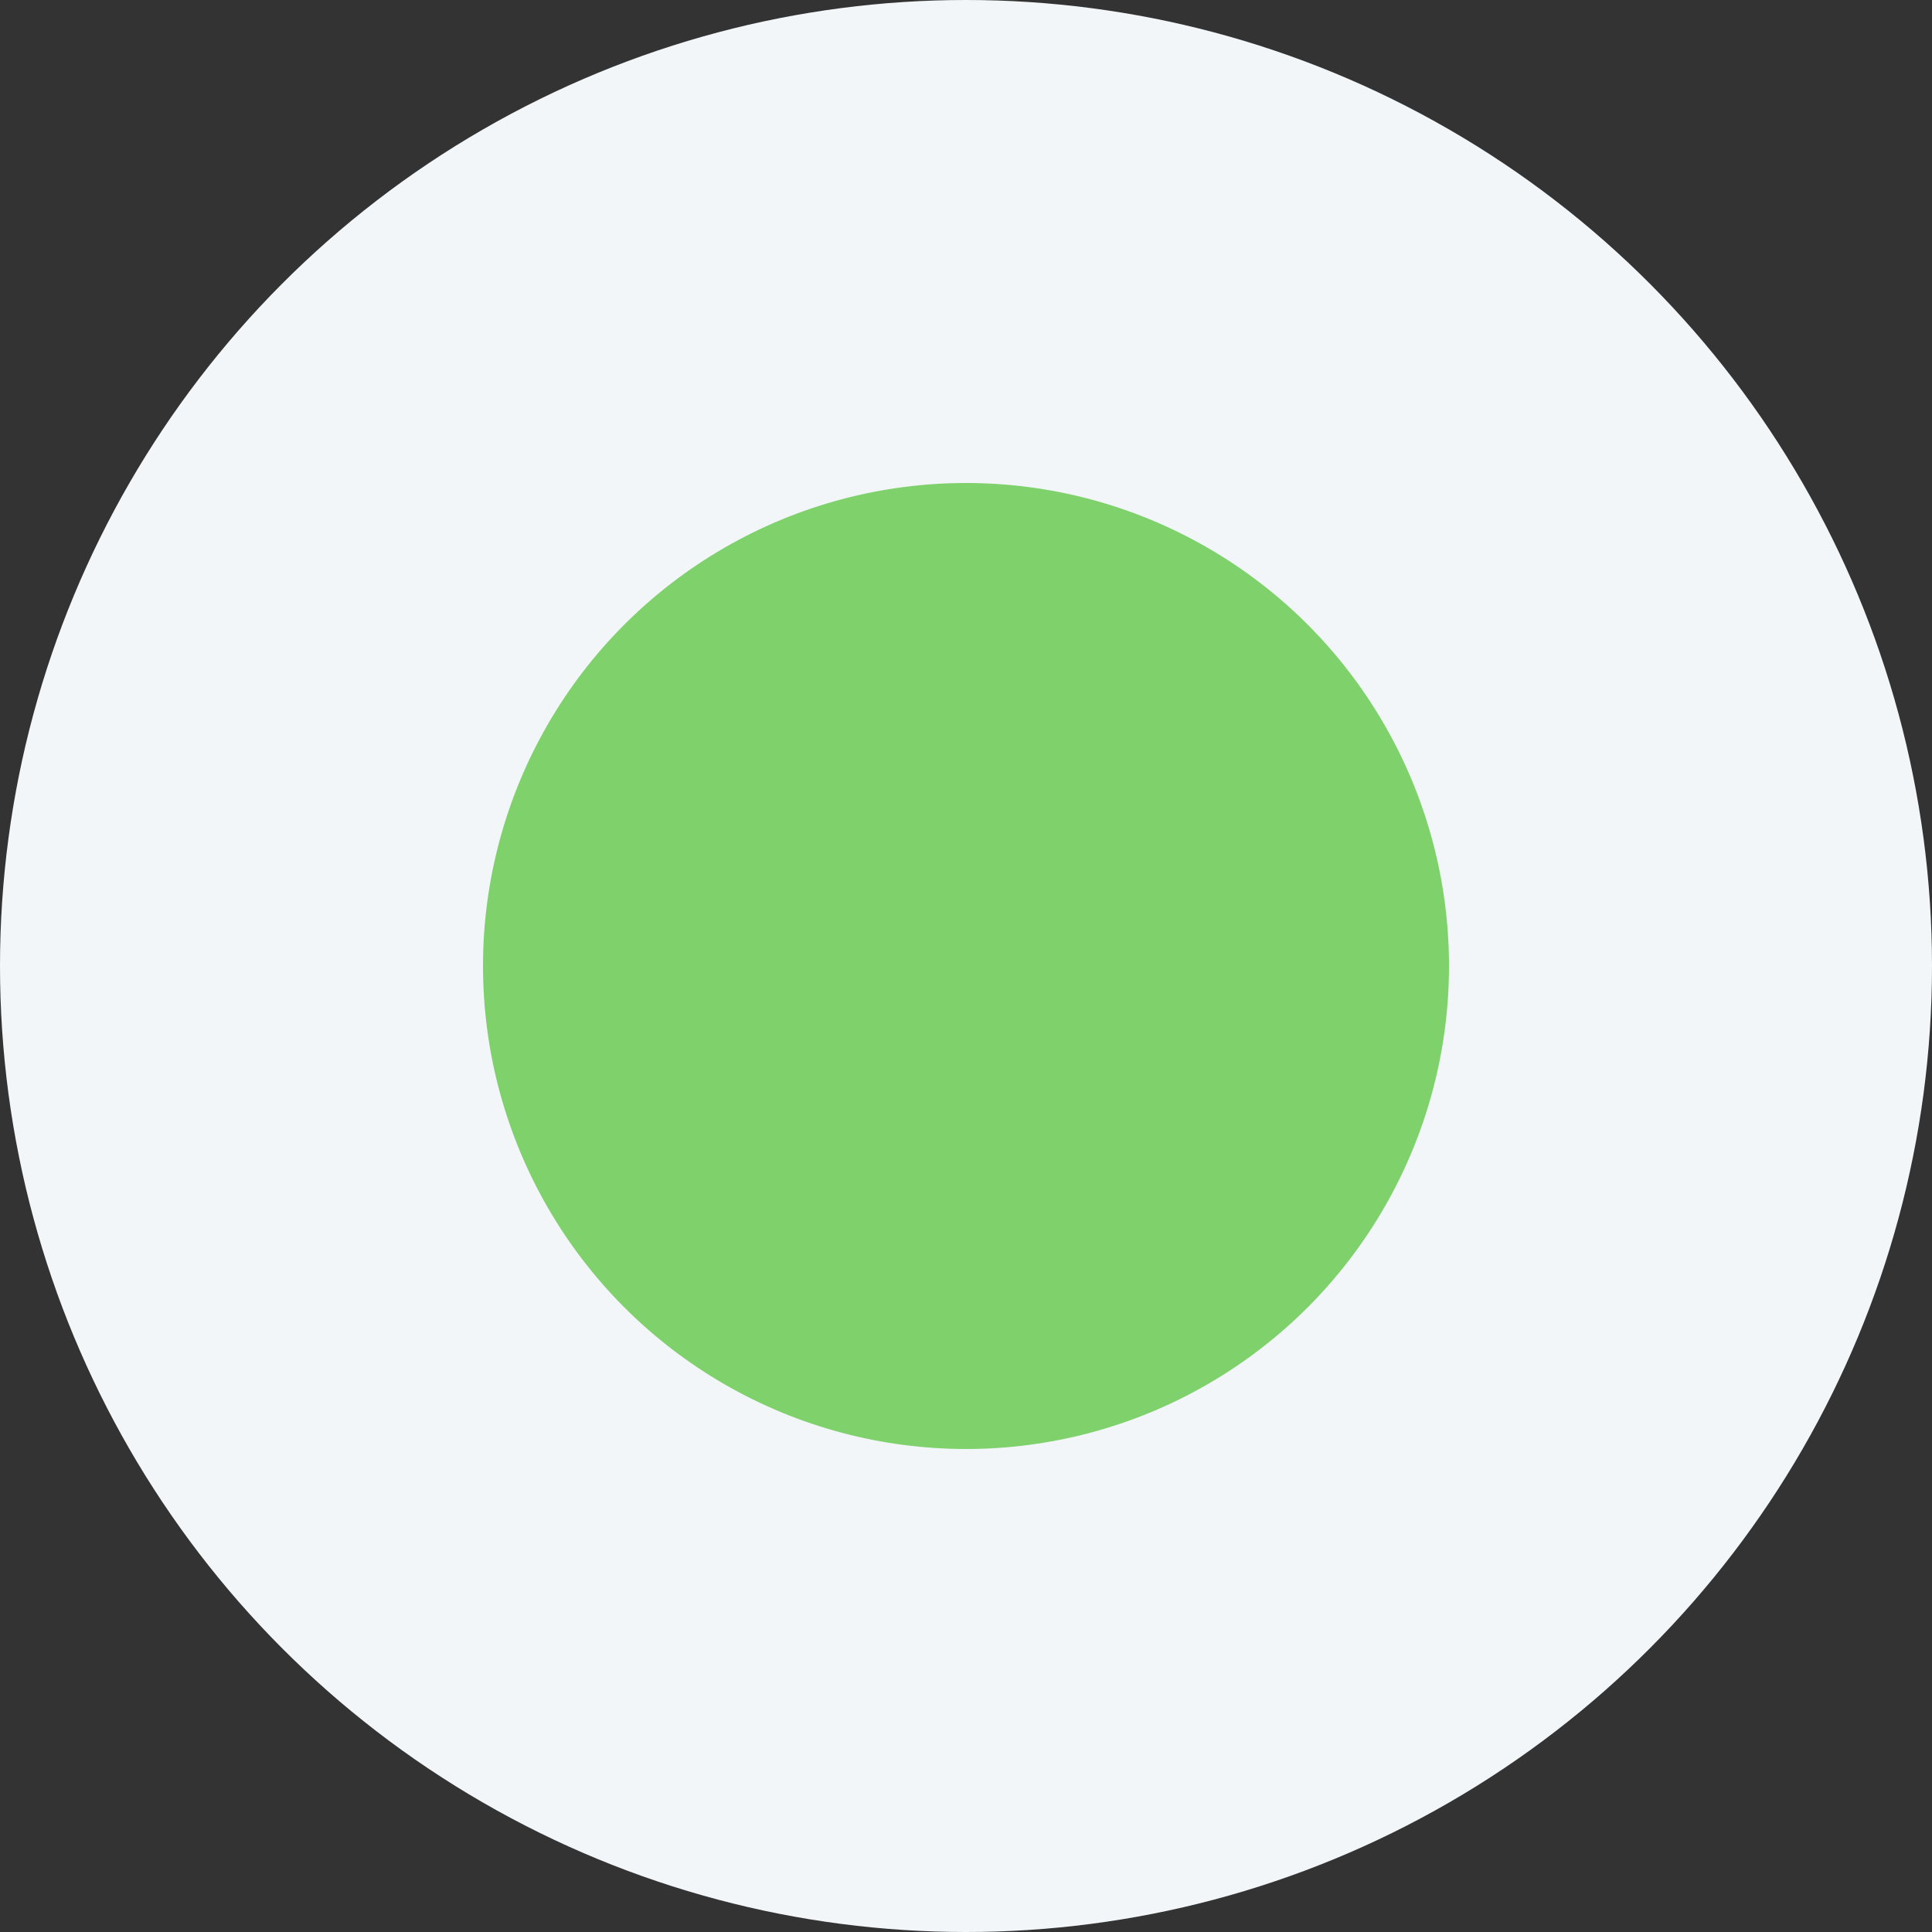 <svg xmlns="http://www.w3.org/2000/svg" width="8" height="8" viewBox="0 0 8 8">
    <rect x="0" y="0" width="8" height="8" fill="#333333" stroke="none"/>
    <g fill="none" fill-rule="evenodd">
        <circle cx="4" cy="4" r="4" fill="#F2F6F9"/>
        <circle cx="4" cy="4" r="2" fill="#7FD16B"/>
    </g>
</svg>
